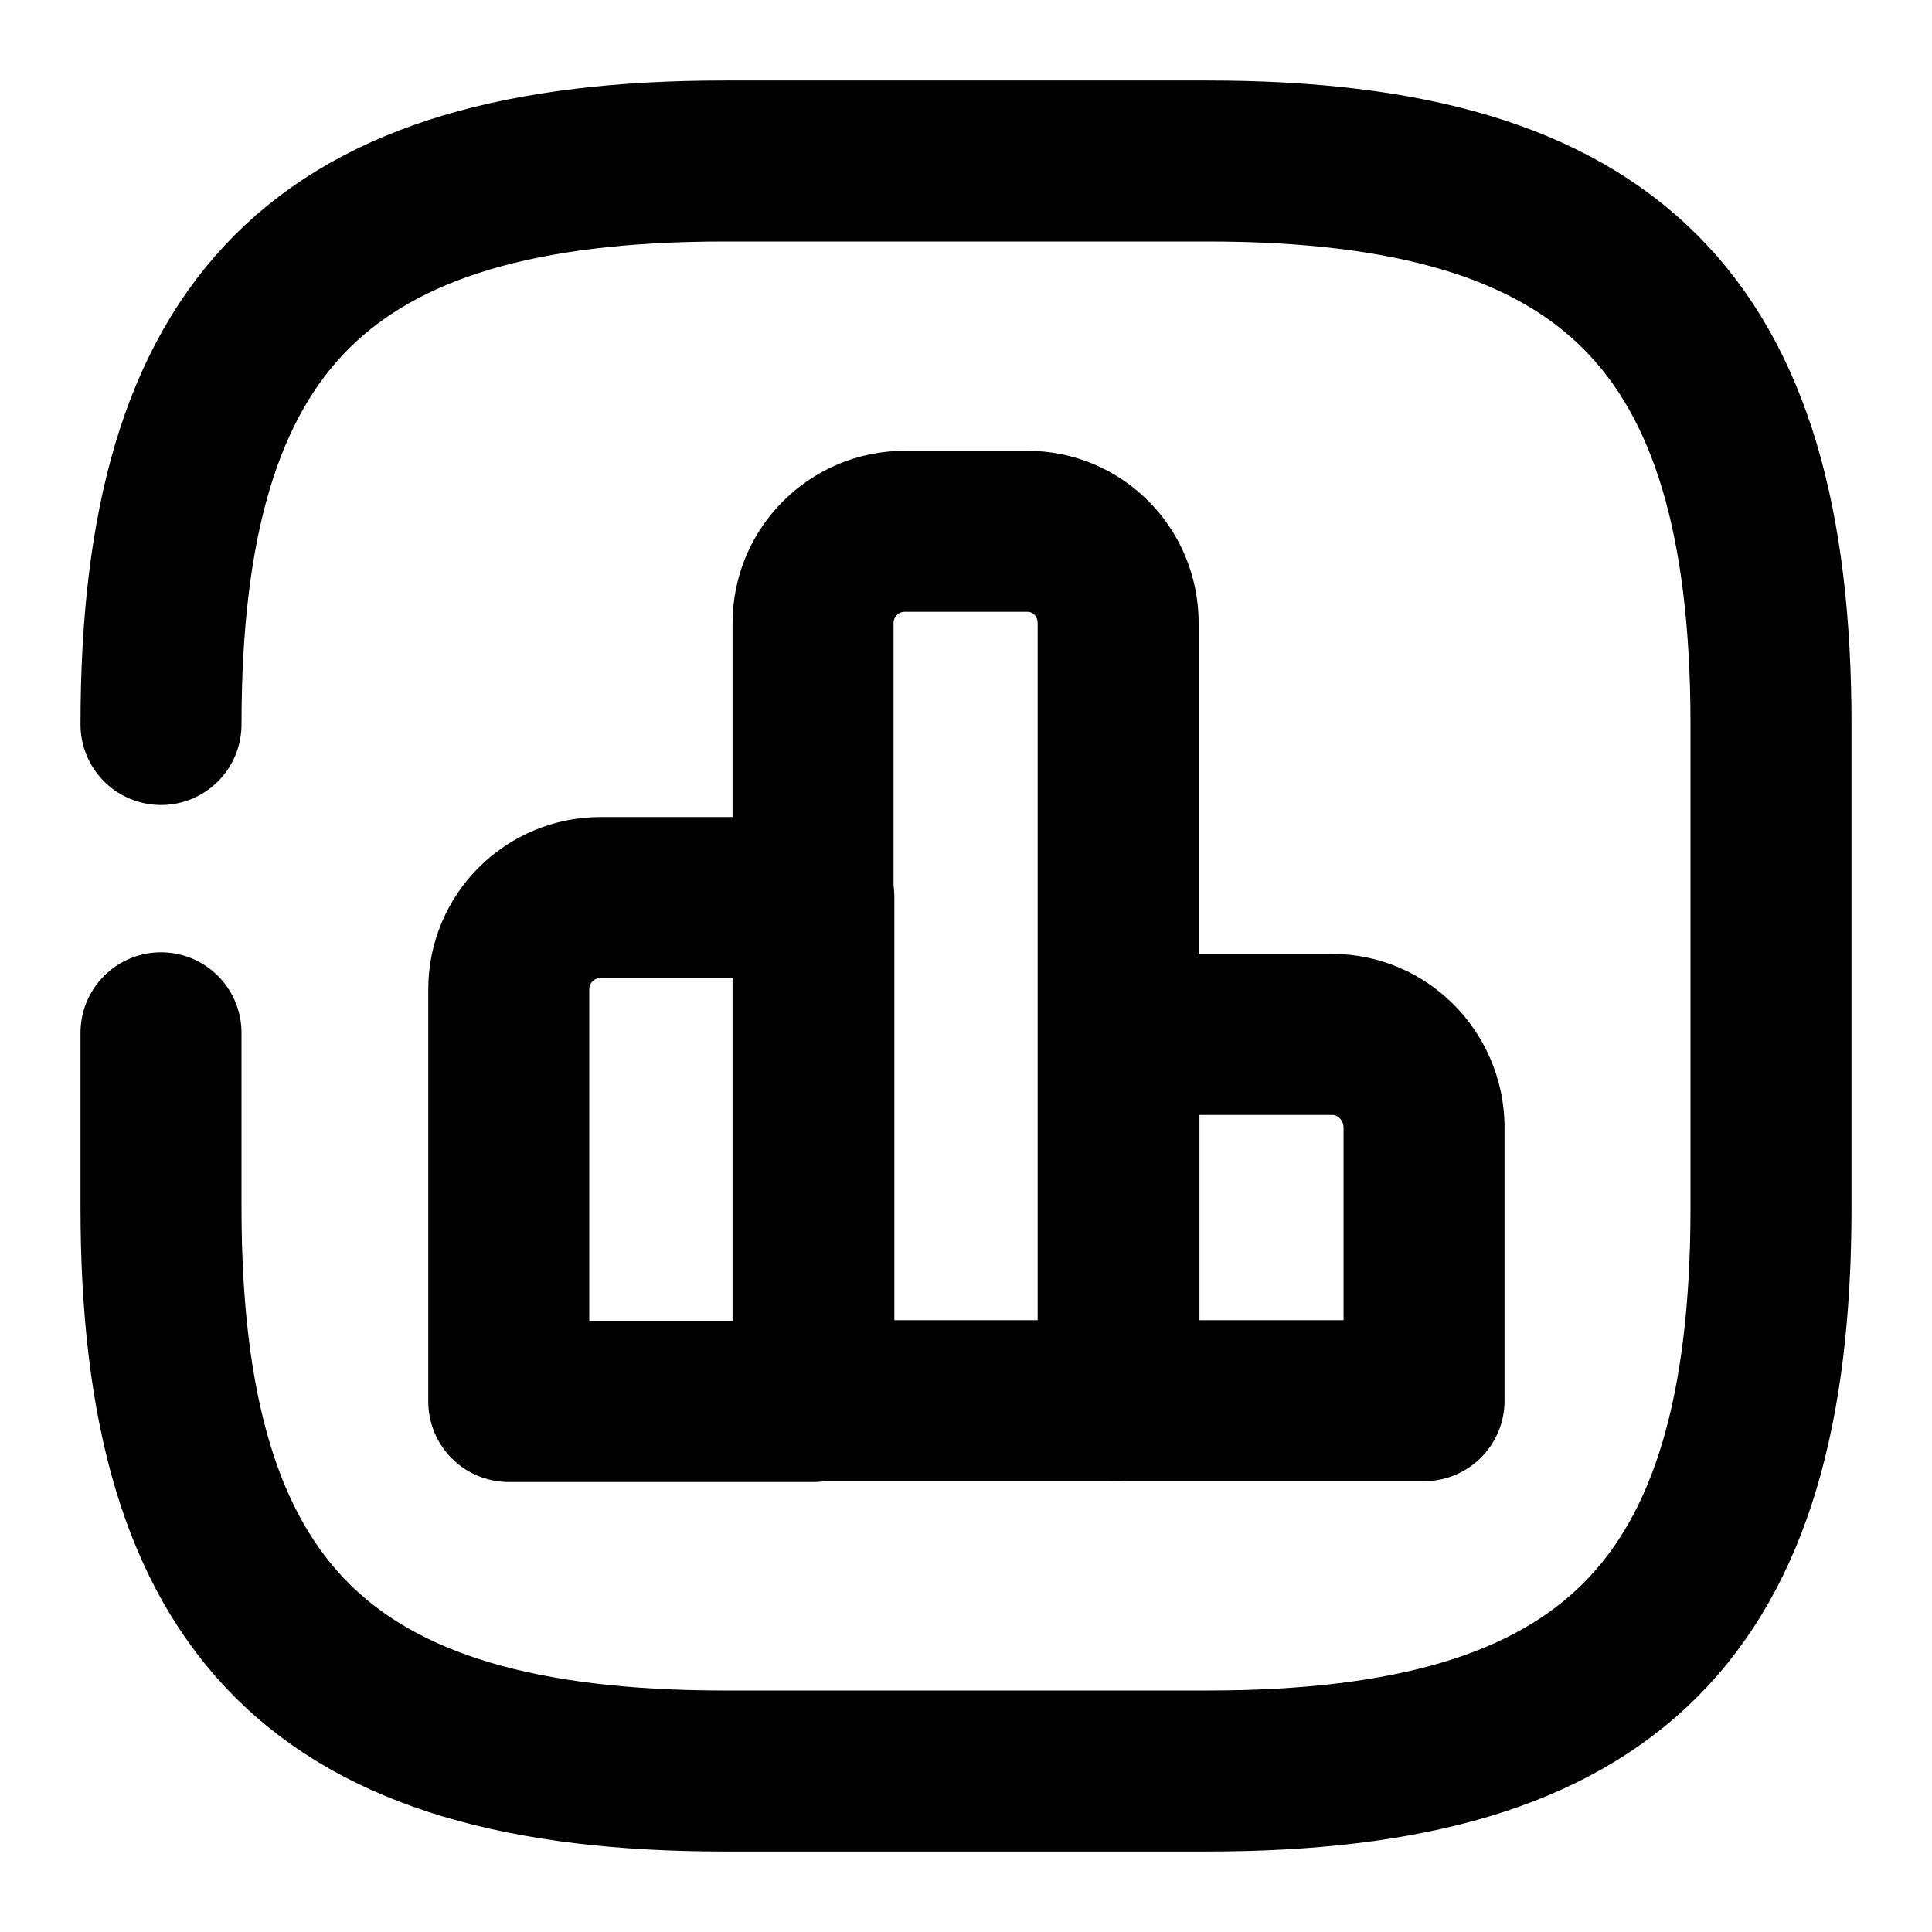 <svg
  width="24"
  height="24"
  viewBox="0 0 24 24"
  xmlns="http://www.w3.org/2000/svg"
  fill="none"
  stroke="currentColor"
  stroke-width="2"
  stroke-linecap="round"
  stroke-linejoin="round"
>
  <path d="M2 12.83V15c0 5 2 7 7 7h6c5 0 7-2 7-7V9c0-5-2-7-7-7H9C4 2 2 4 2 9" />
  <path d="M10.11 11.15H7.46c-.63 0-1.14.51-1.14 1.14v5.12h3.79v-6.26z" />
  <path d="M12.76 6.6h-1.52c-.63 0-1.14.51-1.14 1.14v9.66h3.79V7.74c0-.63-.5-1.14-1.13-1.14z" />
  <path d="M16.55 12.85H13.9v4.55h3.79v-3.41c-.01-.63-.52-1.14-1.14-1.14z" />
</svg>
